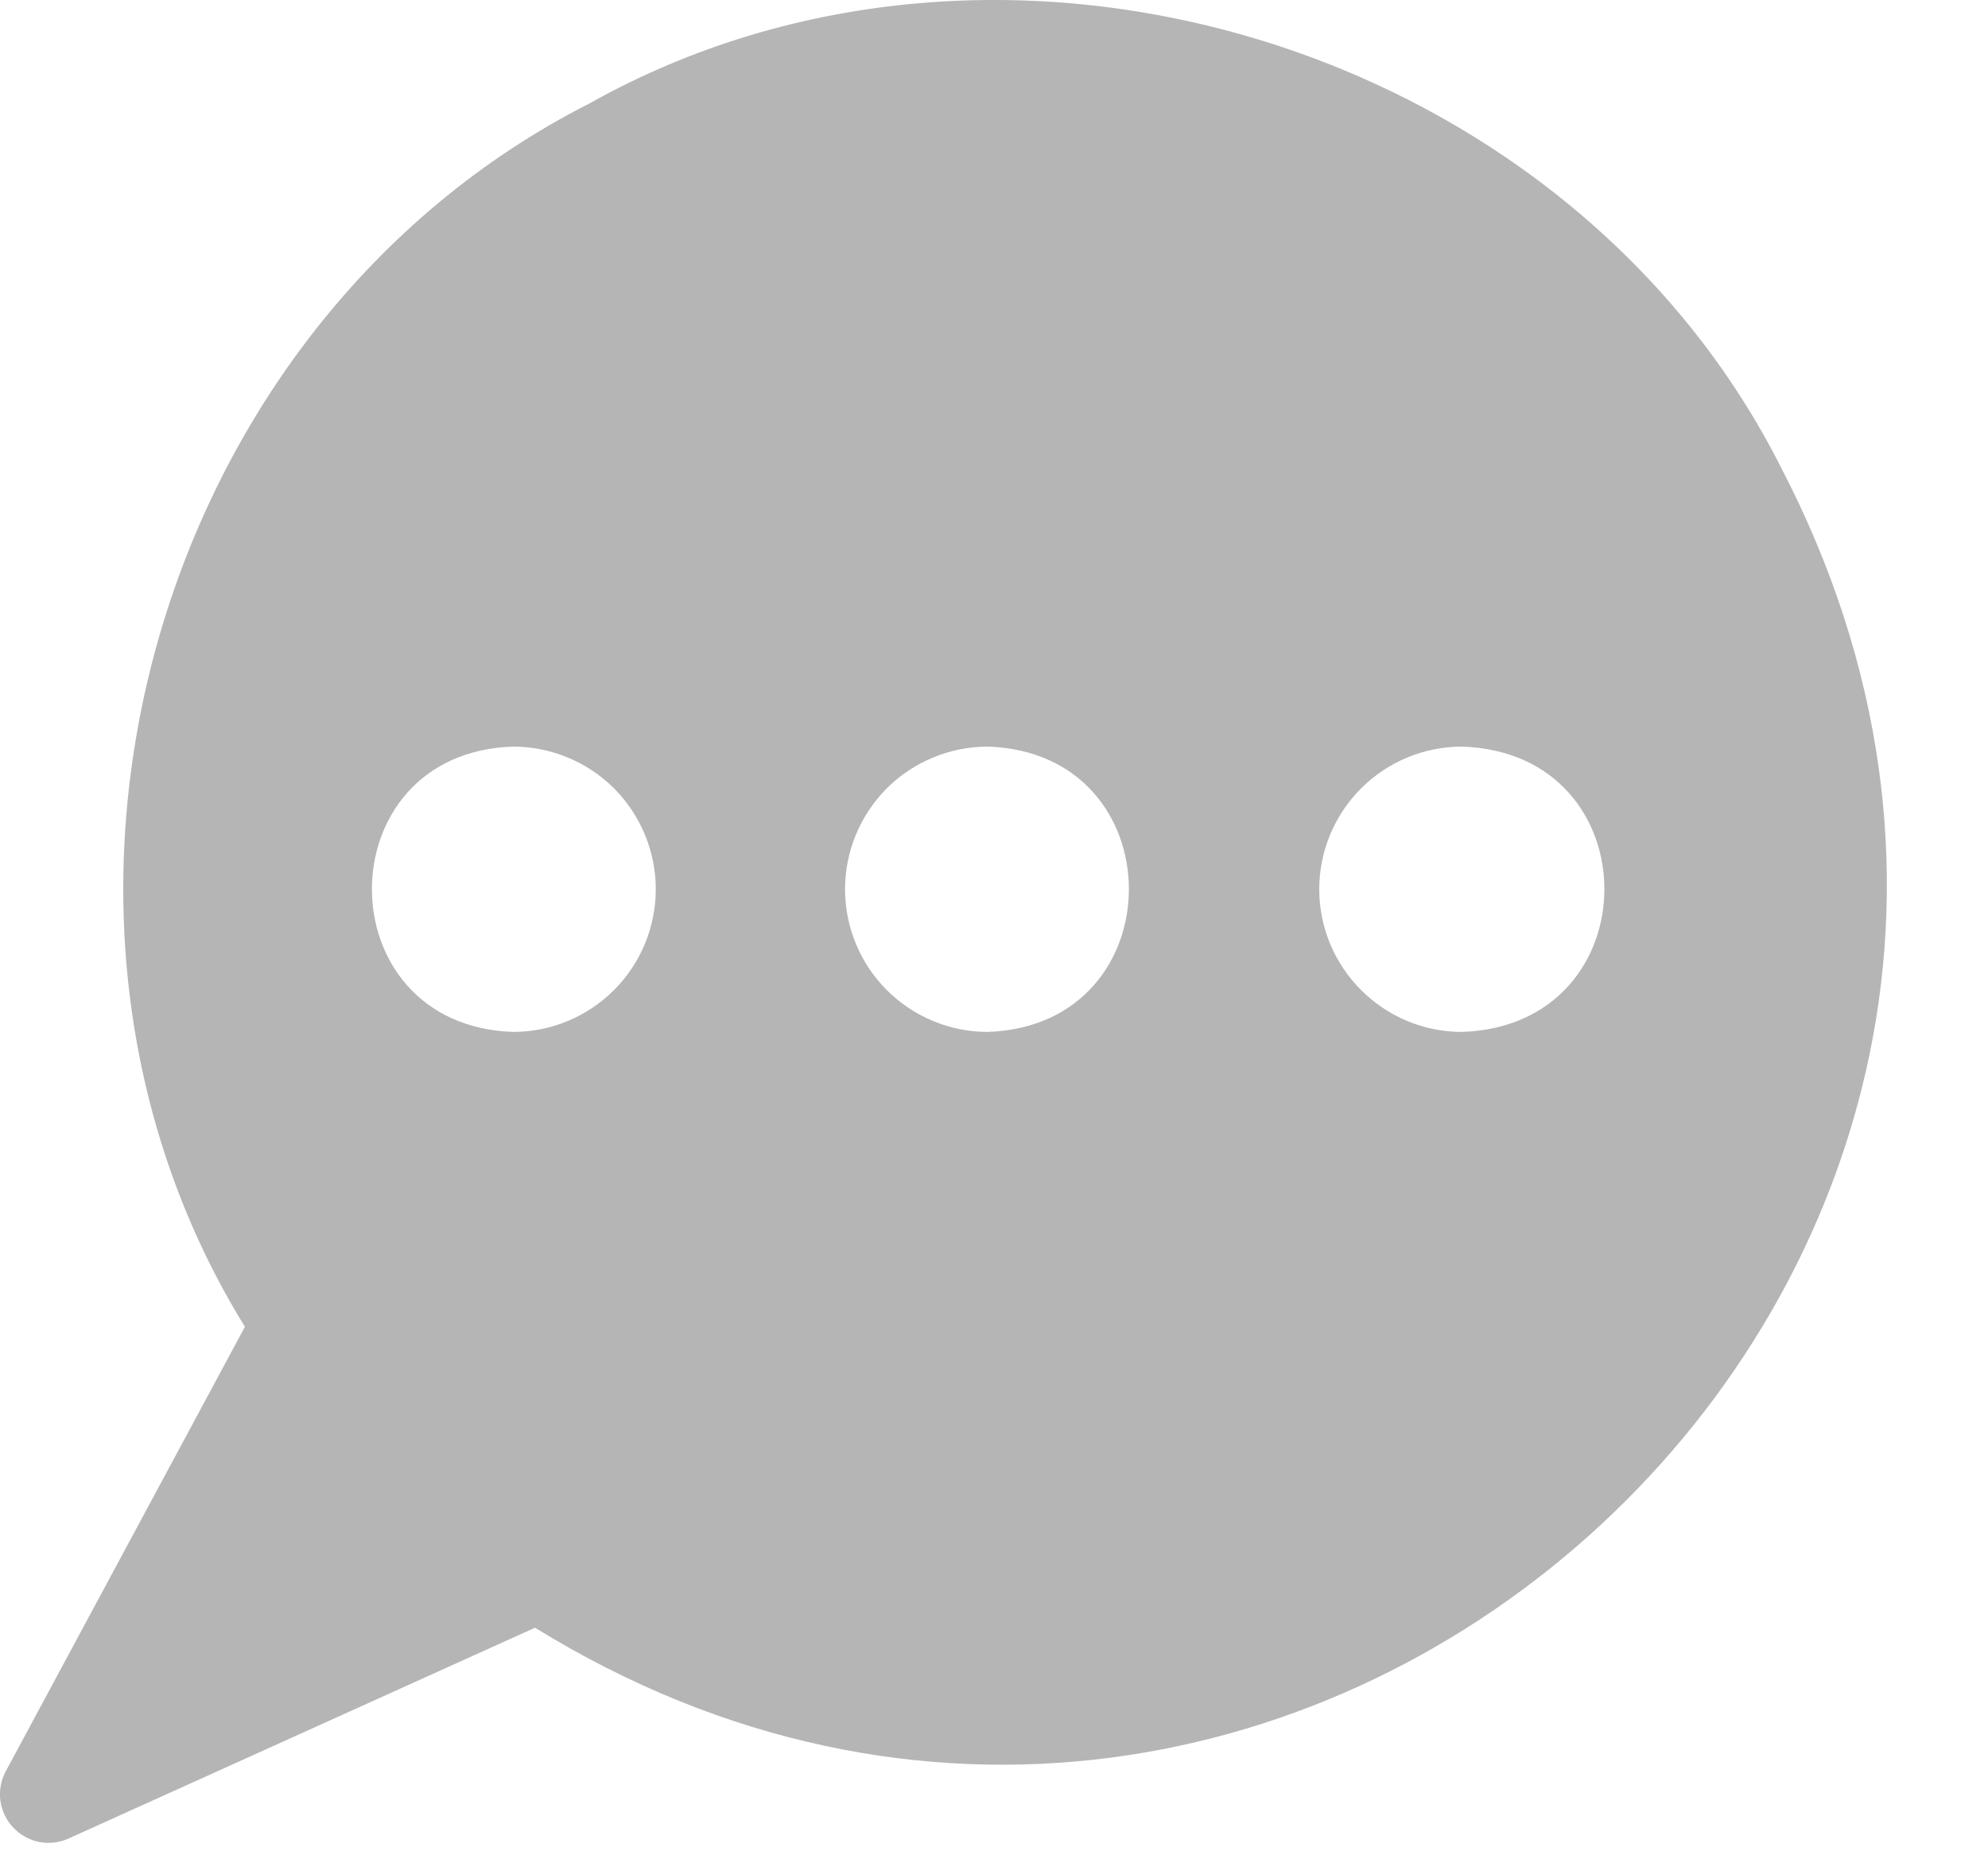 <svg xmlns:xlink="http://www.w3.org/1999/xlink" class="svg-icon svg-icon--navComments" width="15" height="14" viewBox="0 0 15 14" fill="none" xmlns="http://www.w3.org/2000/svg"><path d="M13.435 3.521C11.822 0.334 7.559 -0.966 4.447 0.781C1.154 2.452 -0.085 6.883 1.848 10.012L0.041 13.371C0.006 13.438 -0.007 13.515 0.003 13.59C0.014 13.665 0.047 13.735 0.099 13.79C0.15 13.845 0.218 13.883 0.292 13.899C0.366 13.914 0.443 13.906 0.512 13.876L4.037 12.283C9.792 15.832 16.593 9.584 13.435 3.521ZM3.872 7.787C2.451 7.74 2.451 5.678 3.872 5.634C4.157 5.634 4.431 5.748 4.633 5.949C4.834 6.151 4.948 6.425 4.948 6.71C4.948 6.996 4.834 7.27 4.633 7.471C4.431 7.673 4.157 7.787 3.872 7.787ZM7.452 7.787C7.167 7.787 6.893 7.673 6.691 7.471C6.49 7.27 6.376 6.996 6.376 6.71C6.376 6.425 6.49 6.151 6.691 5.949C6.893 5.748 7.167 5.634 7.452 5.634C8.873 5.678 8.873 7.74 7.452 7.787ZM11.03 7.787C10.745 7.787 10.471 7.673 10.27 7.471C10.068 7.27 9.954 6.996 9.954 6.71C9.954 6.425 10.068 6.151 10.27 5.949C10.471 5.748 10.745 5.634 11.03 5.634C12.464 5.678 12.464 7.74 11.03 7.787Z" fill="#B5B5B5"></path></svg>